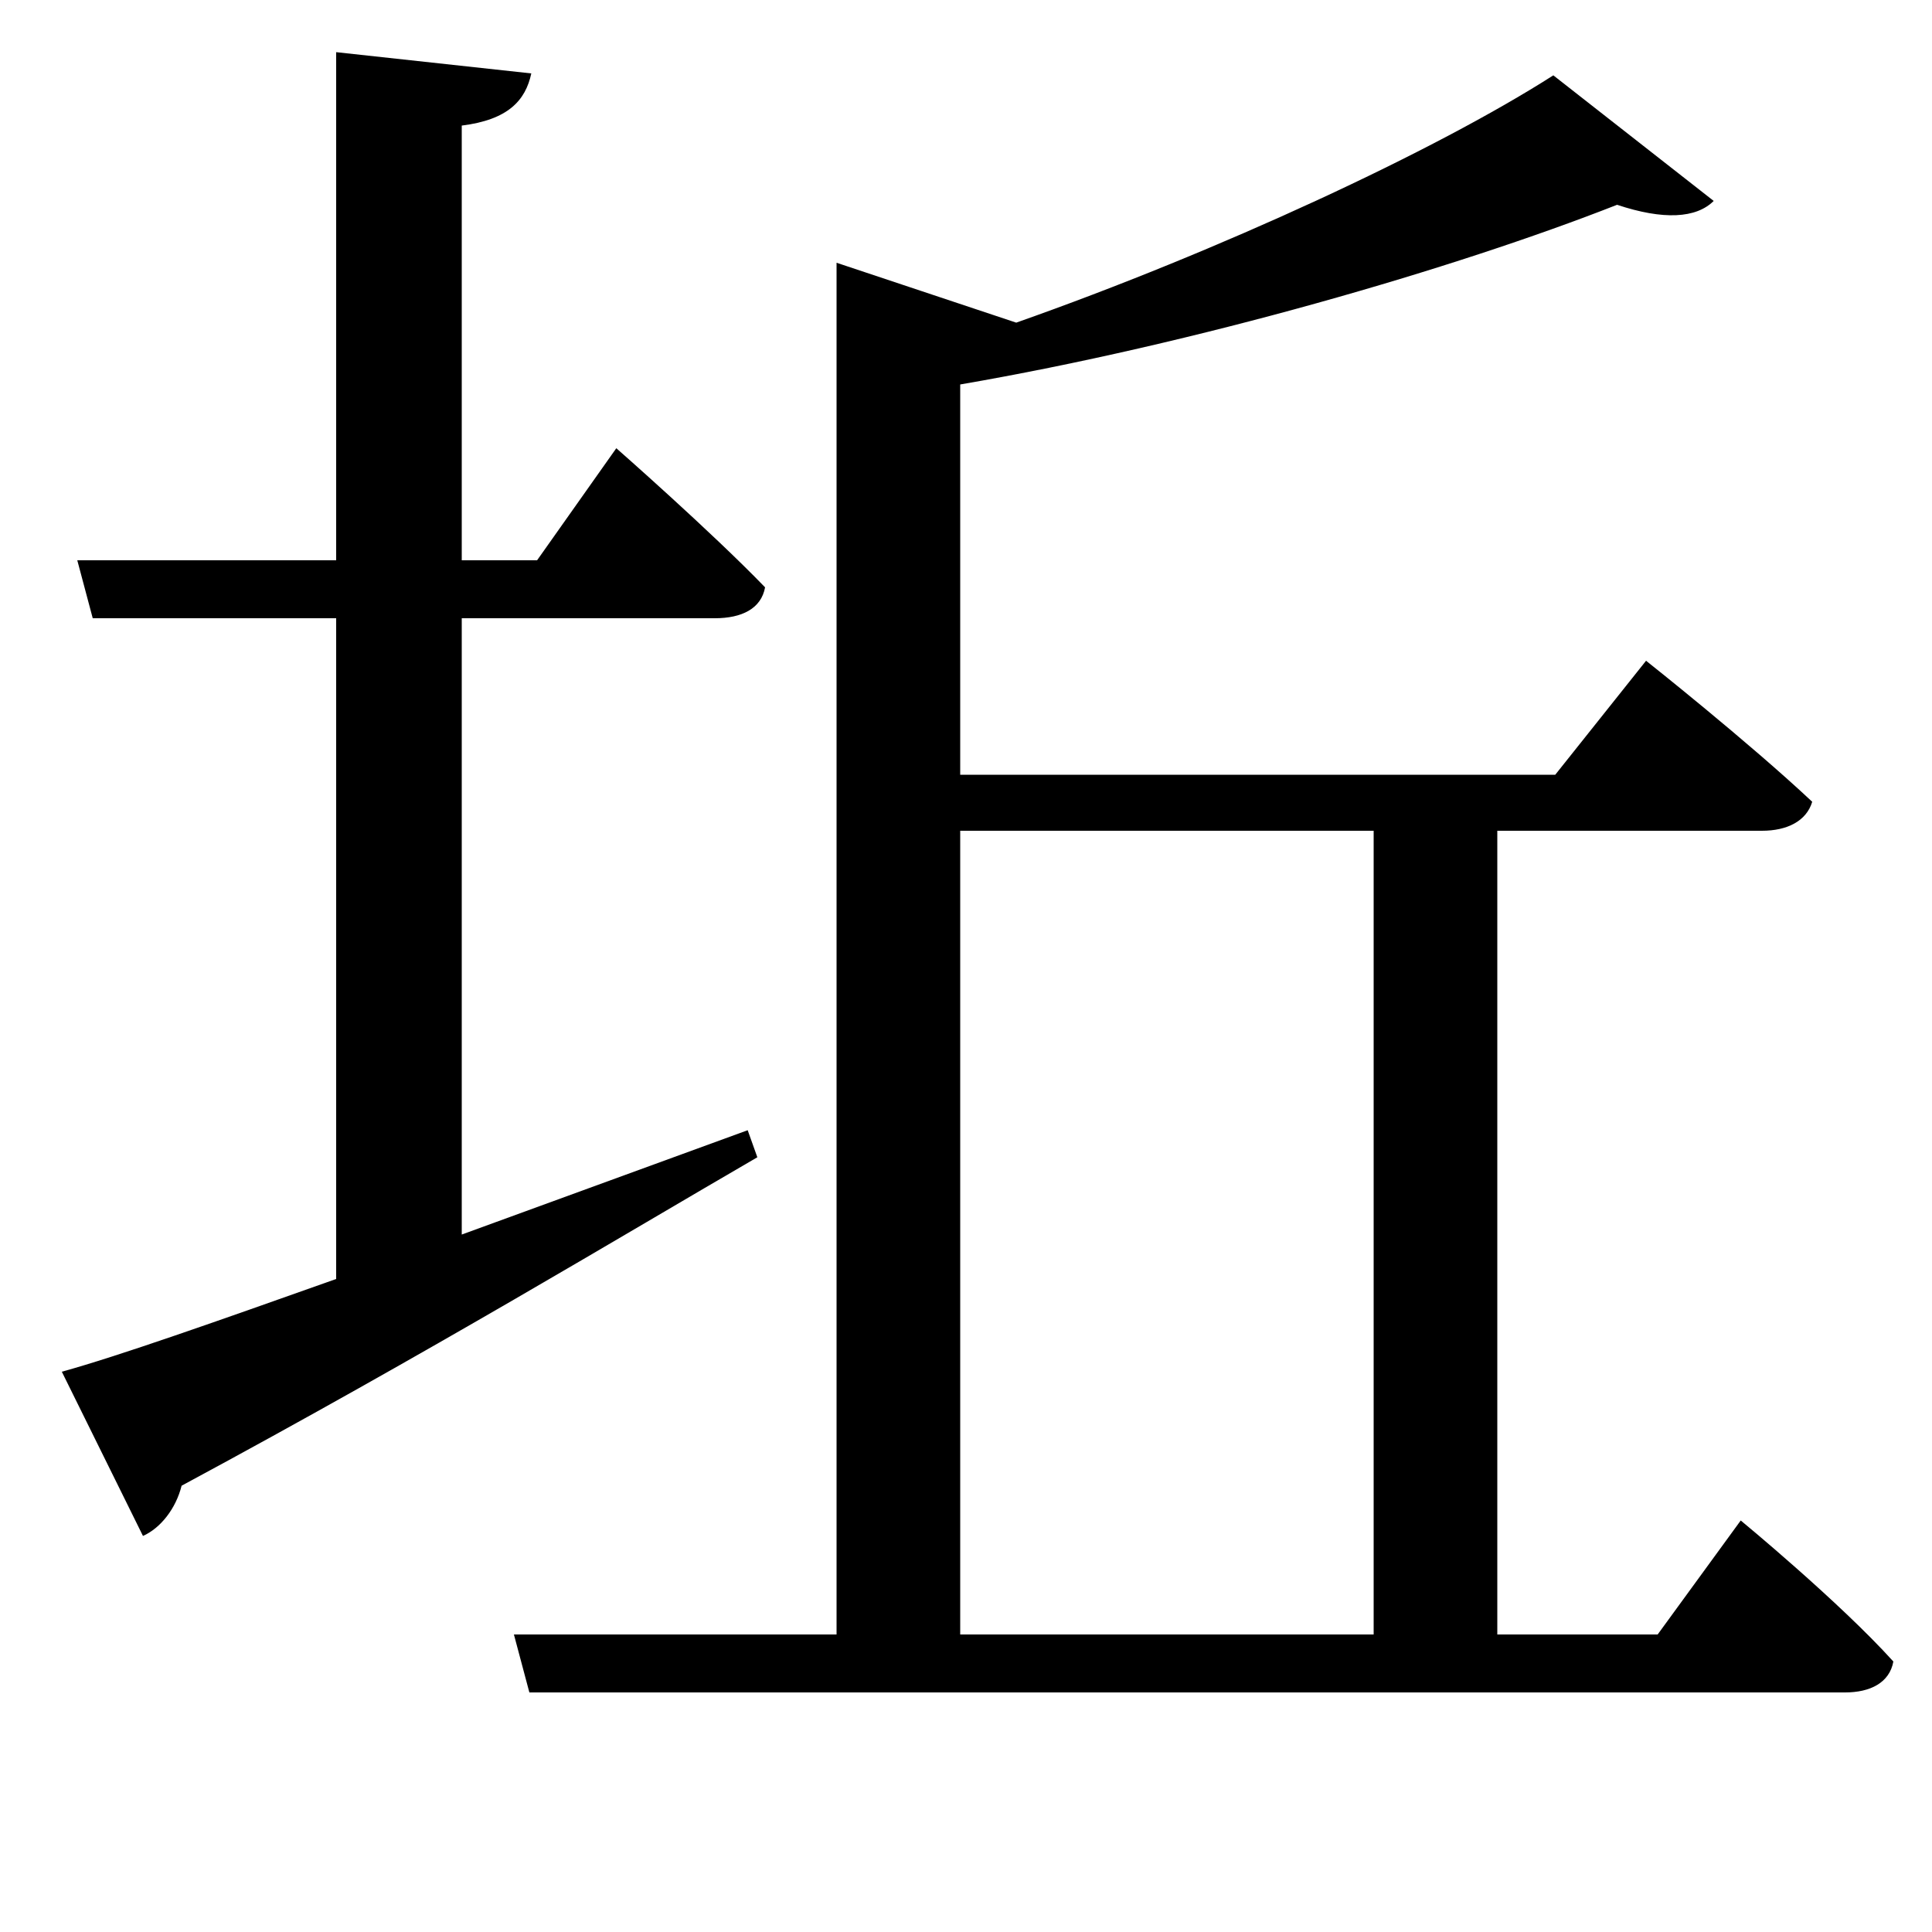<svg xmlns="http://www.w3.org/2000/svg"
    viewBox="0 0 1000 1000">
  <!--
© 2017-2023 Adobe (http://www.adobe.com/).
Noto is a trademark of Google Inc.
This Font Software is licensed under the SIL Open Font License, Version 1.1. This Font Software is distributed on an "AS IS" BASIS, WITHOUT WARRANTIES OR CONDITIONS OF ANY KIND, either express or implied. See the SIL Open Font License for the specific language, permissions and limitations governing your use of this Font Software.
http://scripts.sil.org/OFL
  -->
<path d="M32 710L74 795C83 791 91 781 94 769 224 699 323 639 392 599L387 585 239 639 239 320 370 320C384 320 394 315 396 304 368 275 319 232 319 232L278 290 239 290 239 65C263 62 272 52 275 38L174 27 174 290 40 290 48 320 174 320 174 662C112 684 61 702 32 710ZM266 846L274 876 955 876C968 876 978 871 980 860 952 829 901 787 901 787L858 846 775 846 775 430 912 430C925 430 935 425 938 415 905 384 852 342 852 342L805 401 497 401 497 199C619 178 753 139 837 106 861 114 878 113 887 104L804 39C743 78 631 130 526 167L433 136 433 846ZM497 430L711 430 711 846 497 846Z"/>
</svg>